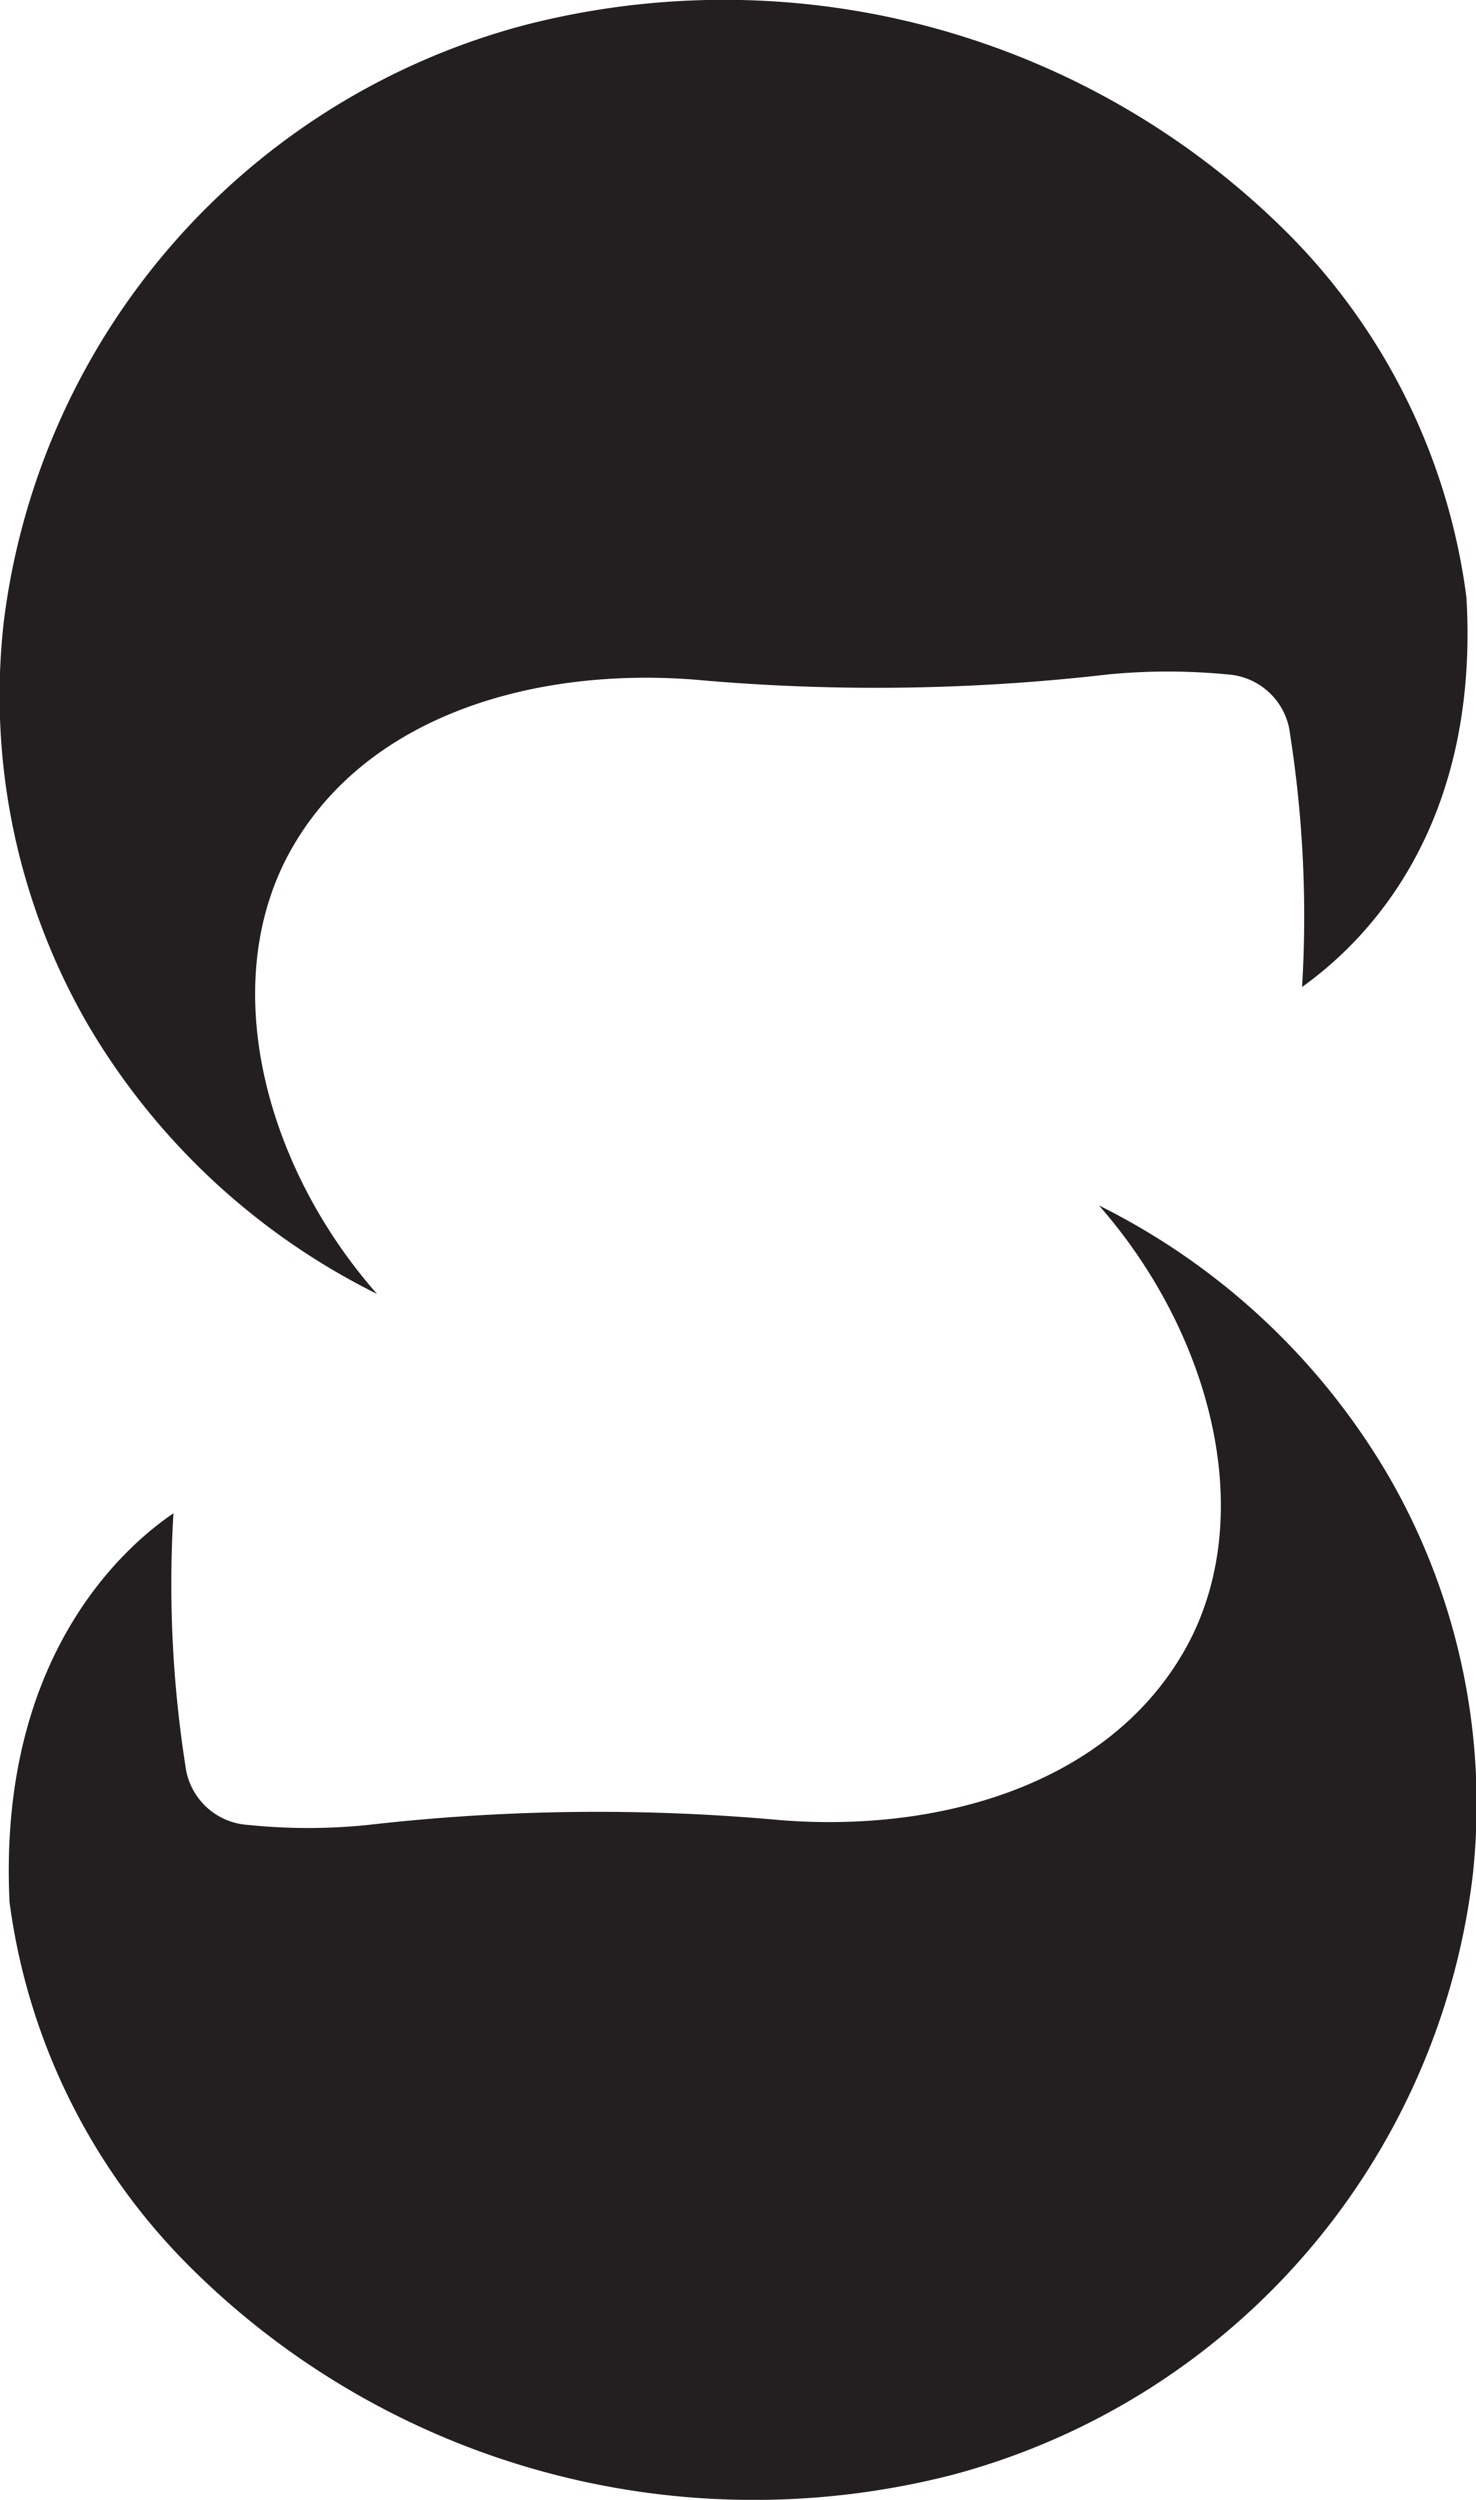 <svg xmlns="http://www.w3.org/2000/svg" viewBox="0 0 30.89 52.3"><defs><style>.cls-1{fill:#231f20;}</style></defs><g id="Layer_2" data-name="Layer 2"><g id="Layer_3" data-name="Layer 3"><path class="cls-1" d="M29.06,30.88A14.48,14.48,0,0,0,23,25.22c2.37,2.7,3.38,6.58,1.76,9.36s-5.13,3.76-8.42,3.5a42.25,42.25,0,0,0-8.64.1,12.22,12.22,0,0,1-2.5,0,1.41,1.41,0,0,1-1.32-1.24,24.66,24.66,0,0,1-.25-5.28C2.85,32.19-.06,34.44.2,39.8a13.21,13.21,0,0,0,3.72,7.57,16.72,16.72,0,0,0,16,4.41,14.8,14.8,0,0,0,10.9-12.53A13.71,13.71,0,0,0,29.06,30.88Z"/><path class="cls-1" d="M1.83,21.42a14.46,14.46,0,0,0,6.06,5.65c-2.37-2.69-3.38-6.57-1.76-9.36s5.13-3.75,8.42-3.49a42.25,42.25,0,0,0,8.64-.11,12.93,12.93,0,0,1,2.5,0A1.41,1.41,0,0,1,27,15.37a24.66,24.66,0,0,1,.25,5.28C28,20.1,31,17.86,30.69,12.5A13.18,13.18,0,0,0,27,4.93,16.7,16.7,0,0,0,11,.52,14.8,14.8,0,0,0,.08,13,13.74,13.74,0,0,0,1.83,21.42Z"/></g></g></svg>